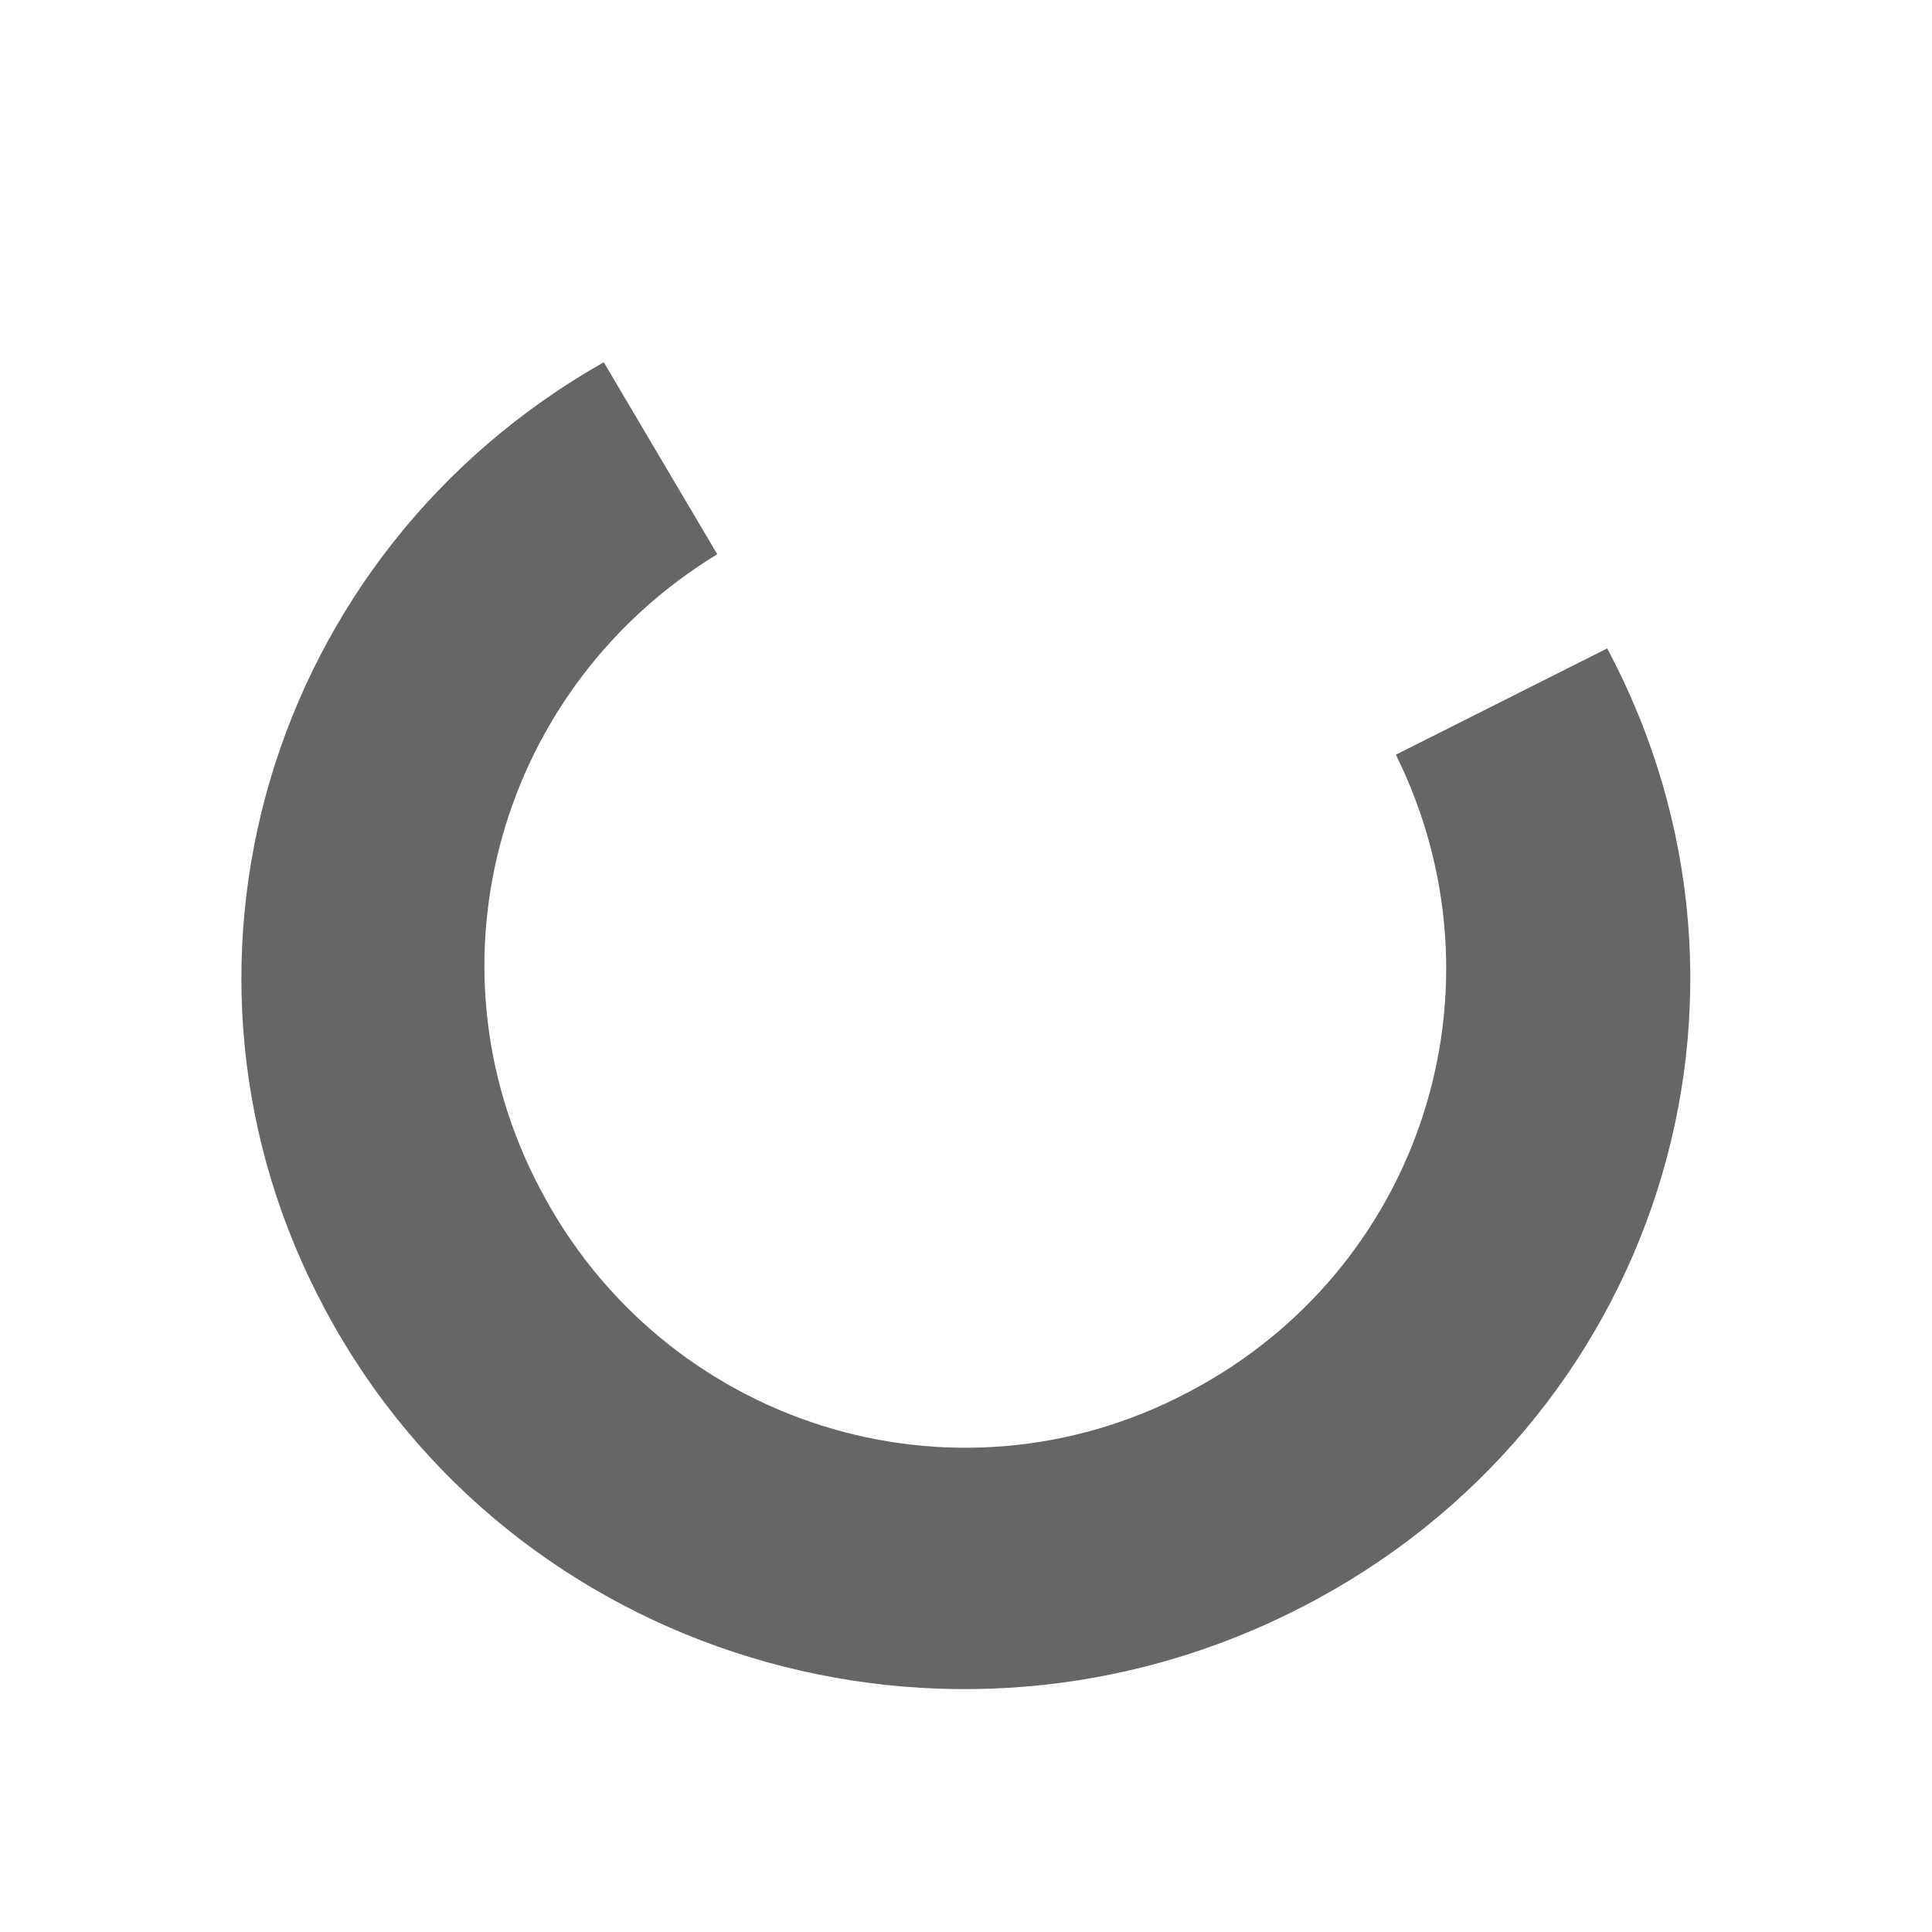 <svg xmlns="http://www.w3.org/2000/svg" width="16" height="16" version="1.1" viewBox="0 0 16 16">
 <g transform="translate(-409,-651.36)">
  <rect style="fill:none" width="16" height="16" x="409" y="651.36"/>
  <path style="fill:#666666" d="M 414,654.36 C 411.21,655.94 410.19,659.4 411.69,662.2 413.23,665.09 416.85,666.18 419.78,664.67 422.72,663.16 423.85,659.62 422.31,656.73 L 420.56,657.61 C 421.52,659.55 420.77,661.88 418.84,662.89 416.89,663.92 414.49,663.16 413.47,661.2 412.48,659.32 413.15,657.04 414.94,655.95 Z"/>
 </g>
</svg>
